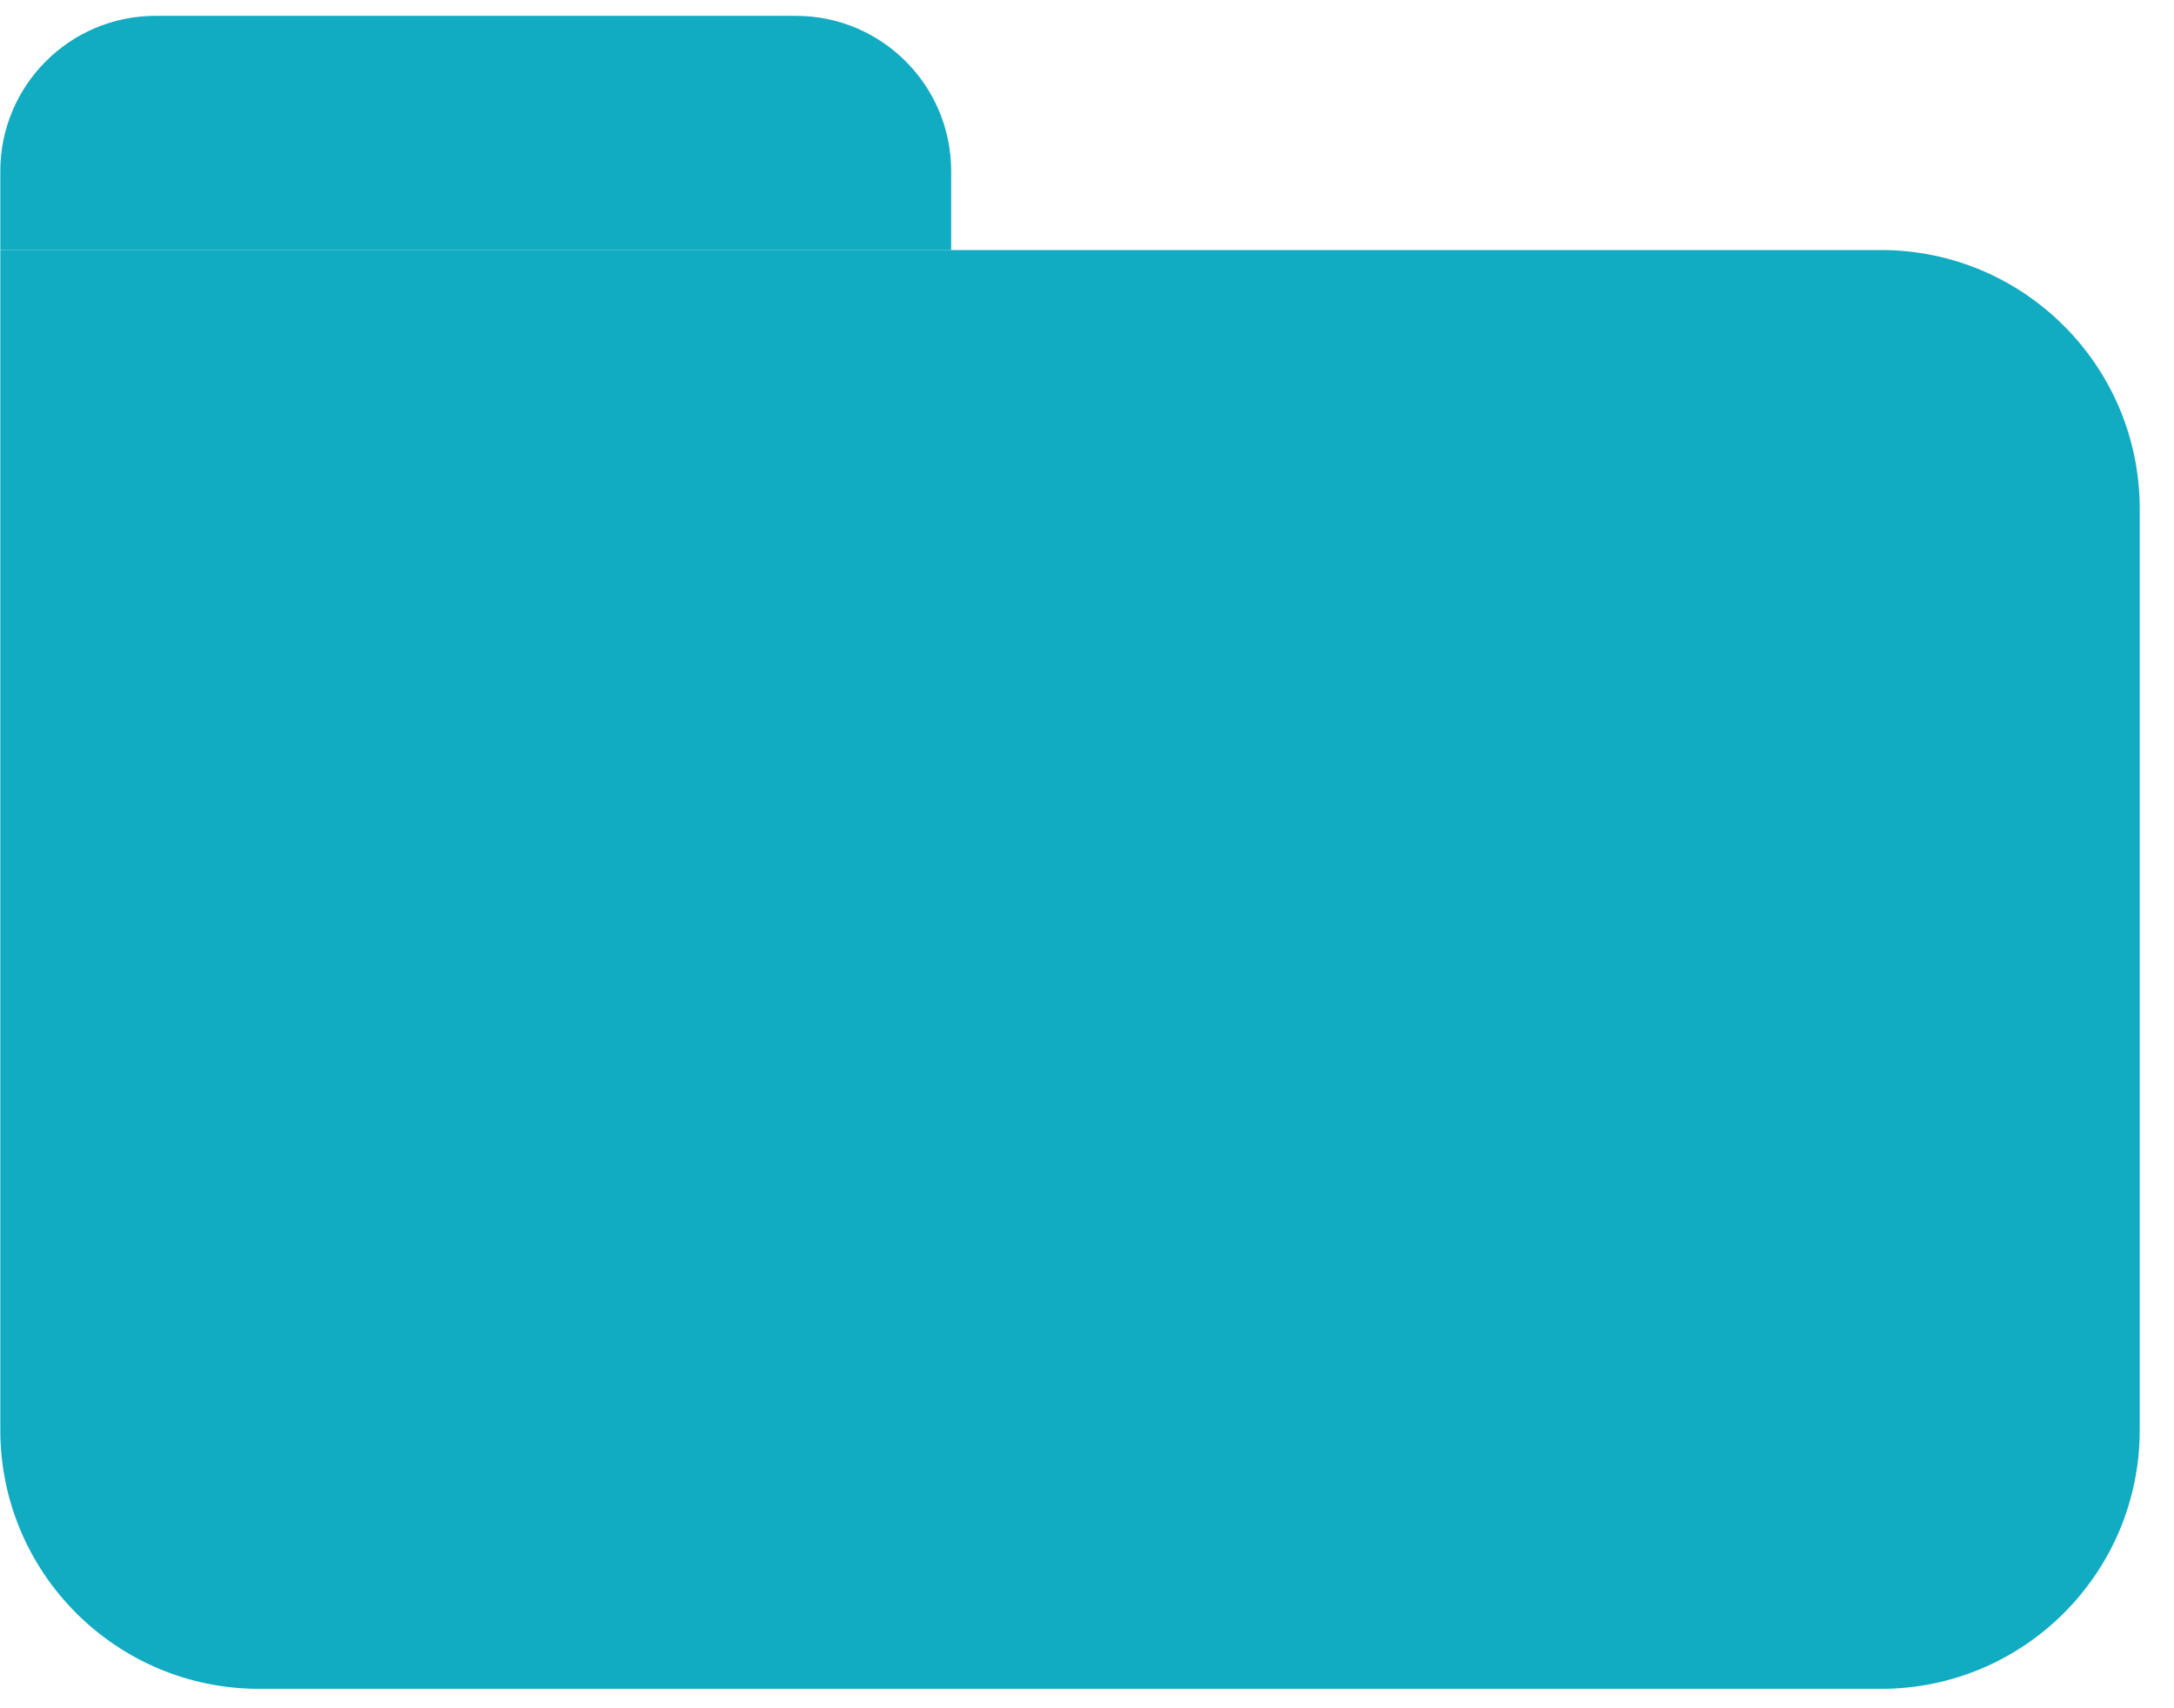 <svg width="42" height="33" viewBox="0 0 42 33" fill="none" xmlns="http://www.w3.org/2000/svg">
<path d="M0.006 3.306C0.006 1.649 1.349 0.306 3.006 0.306H15.376C17.033 0.306 18.376 1.649 18.376 3.306V4.83H0.006V3.306Z" fill="#11ABC2"/>
<path d="M0.006 4.83H36.338C39.099 4.83 41.338 7.069 41.338 9.83V27.625C41.338 30.386 39.099 32.625 36.338 32.625H5.006C2.245 32.625 0.006 30.386 0.006 27.625V4.83Z" fill="#11ABC2"/>
</svg>
